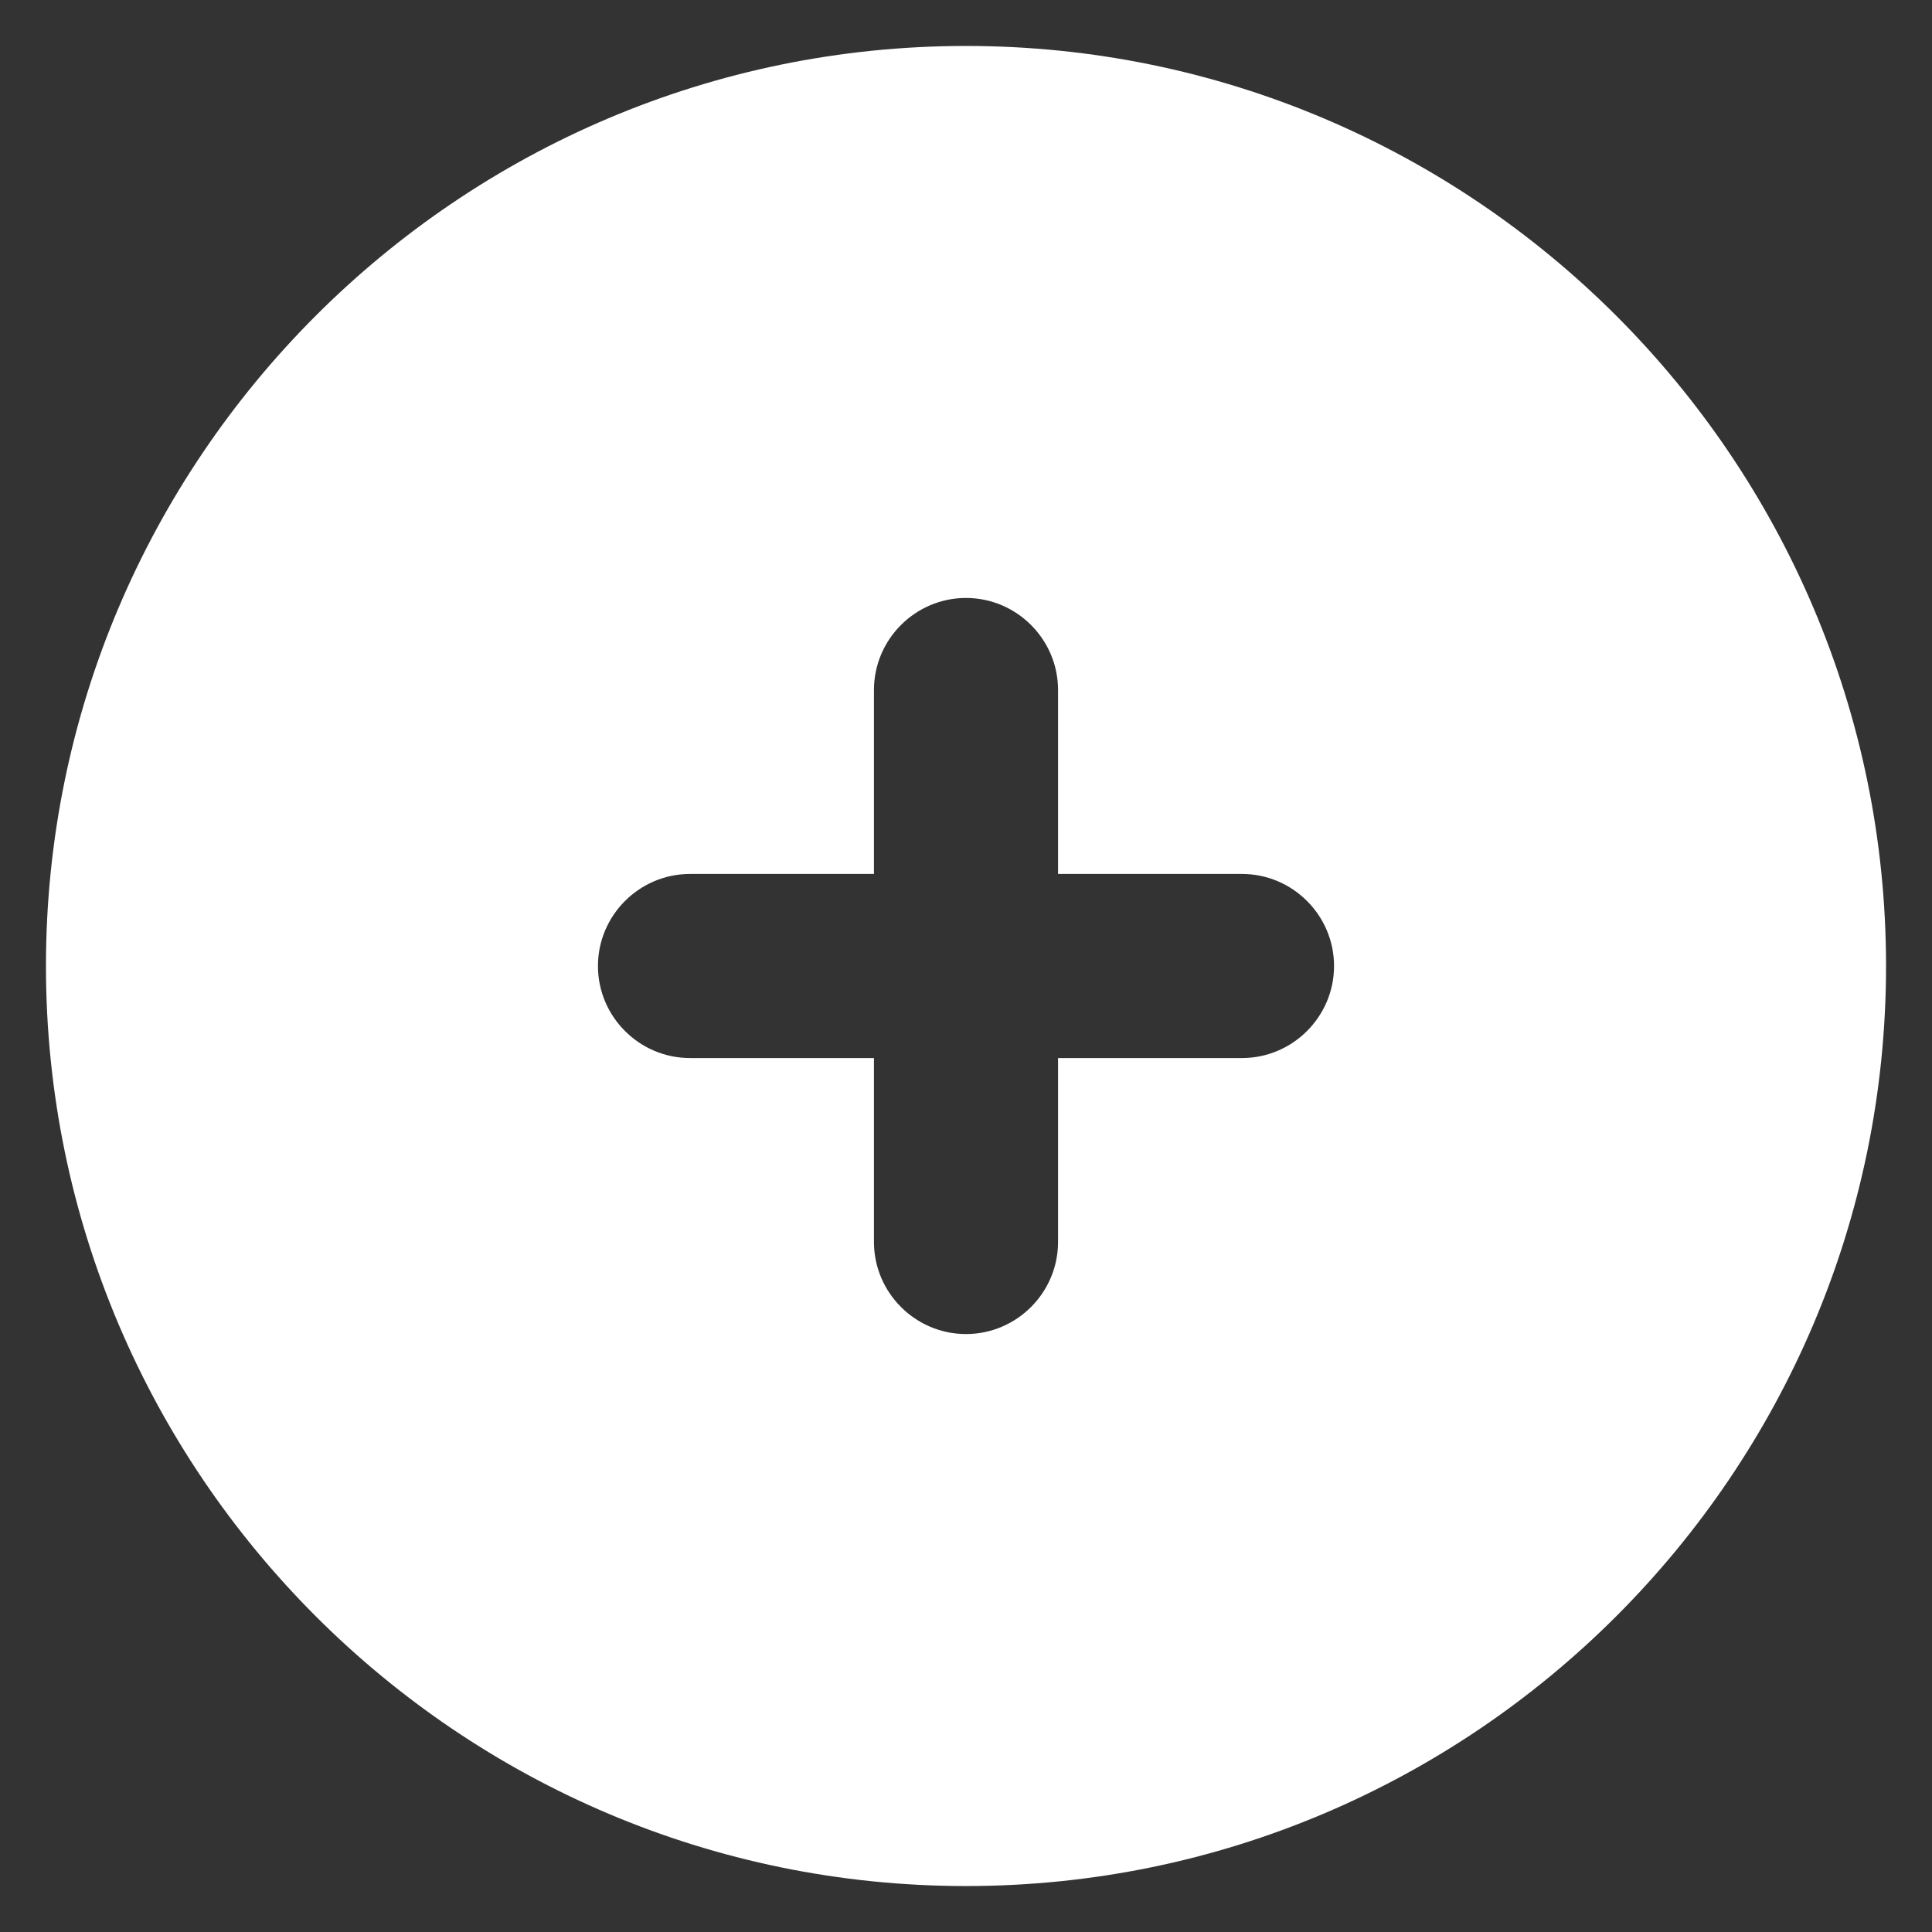 <svg width="14" height="14" viewBox="0 0 14 14" fill="none" xmlns="http://www.w3.org/2000/svg">
<rect x="0" y="0" width="14" height="14" fill="#333333" stroke="none"/>
<path fill-rule="evenodd" clip-rule="evenodd" d="M9 7.667H7.667V9C7.667 9.367 7.367 9.667 7 9.667C6.633 9.667 6.333 9.367 6.333 9V7.667H5C4.633 7.667 4.333 7.367 4.333 7C4.333 6.633 4.633 6.333 5 6.333H6.333V5C6.333 4.633 6.633 4.333 7 4.333C7.367 4.333 7.667 4.633 7.667 5V6.333H9C9.367 6.333 9.667 6.633 9.667 7C9.667 7.367 9.367 7.667 9 7.667ZM7 0.333C3.324 0.333 0.333 3.324 0.333 7C0.333 10.676 3.324 13.667 7 13.667C10.676 13.667 13.667 10.676 13.667 7C13.667 3.324 10.676 0.333 7 0.333Z" fill="white"/>
</svg>
